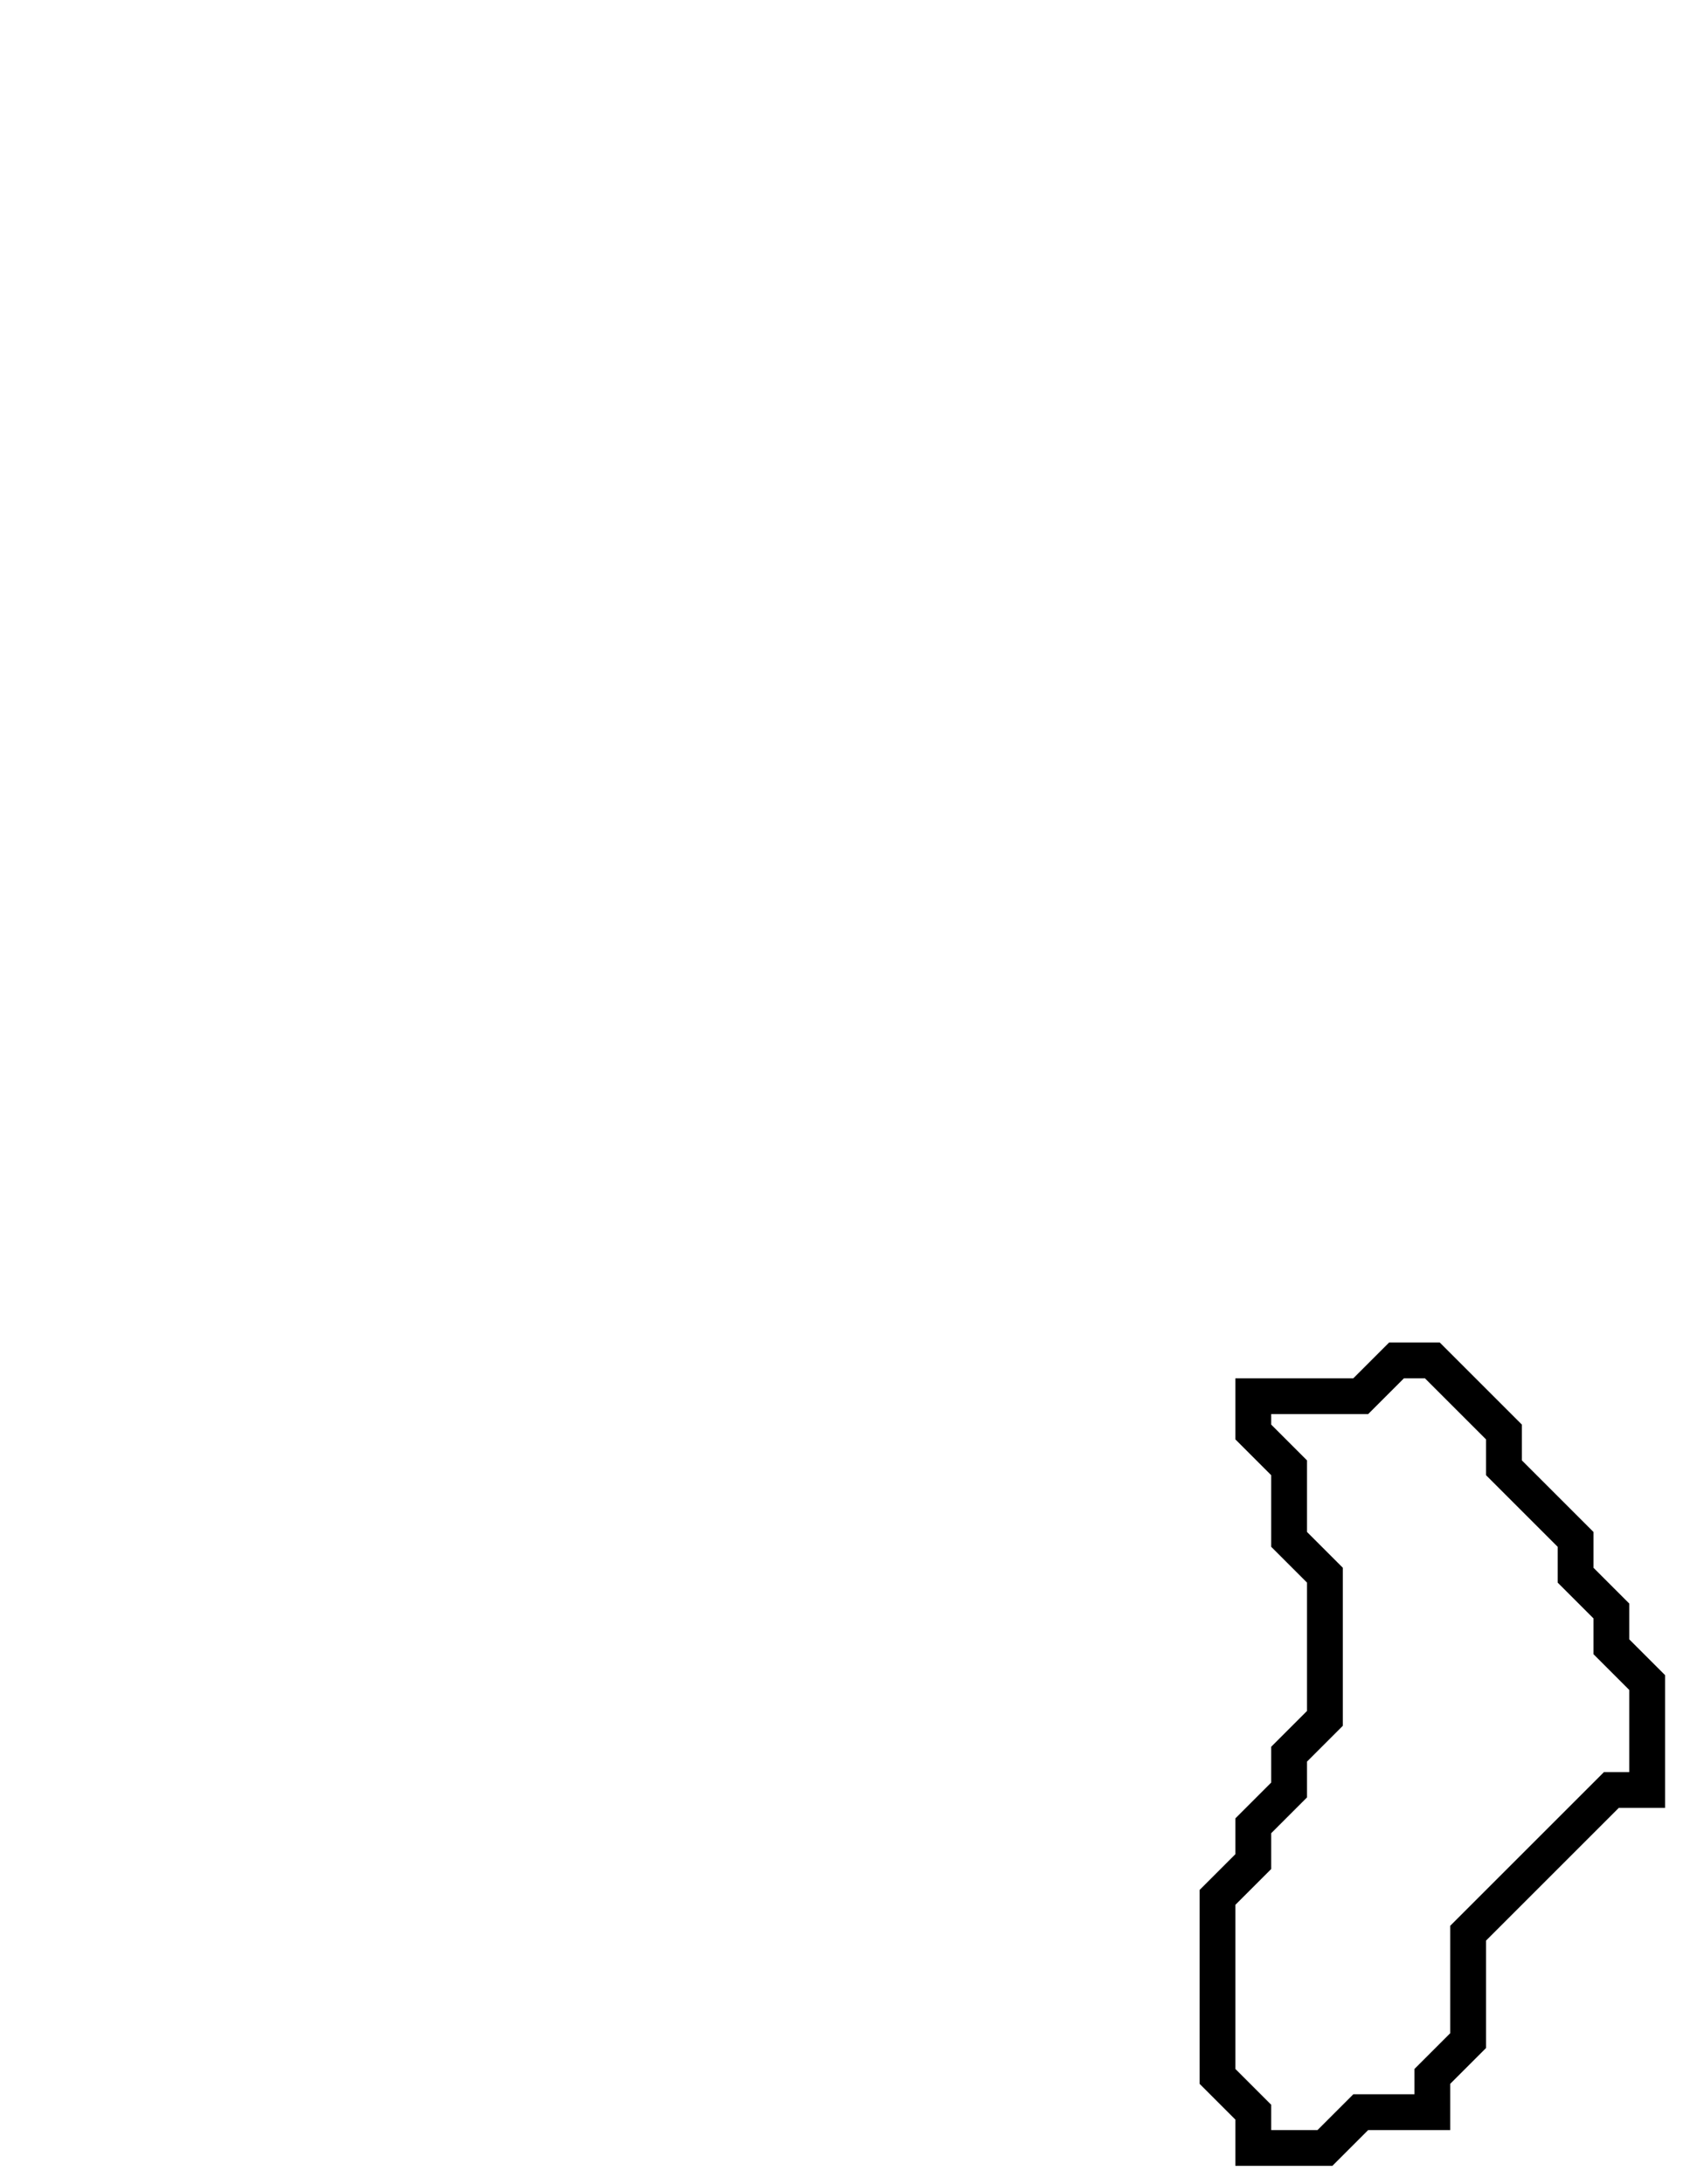 <svg xmlns="http://www.w3.org/2000/svg" width="47" height="61">
  <path d="M 39,38 L 38,39 L 35,39 L 35,40 L 36,41 L 36,43 L 37,44 L 37,48 L 36,49 L 36,50 L 35,51 L 35,52 L 34,53 L 34,58 L 35,59 L 35,60 L 37,60 L 38,59 L 40,59 L 40,58 L 41,57 L 41,54 L 45,50 L 46,50 L 46,47 L 45,46 L 45,45 L 44,44 L 44,43 L 42,41 L 42,40 L 40,38 Z" fill="none" stroke="black" stroke-width="1"/>
</svg>